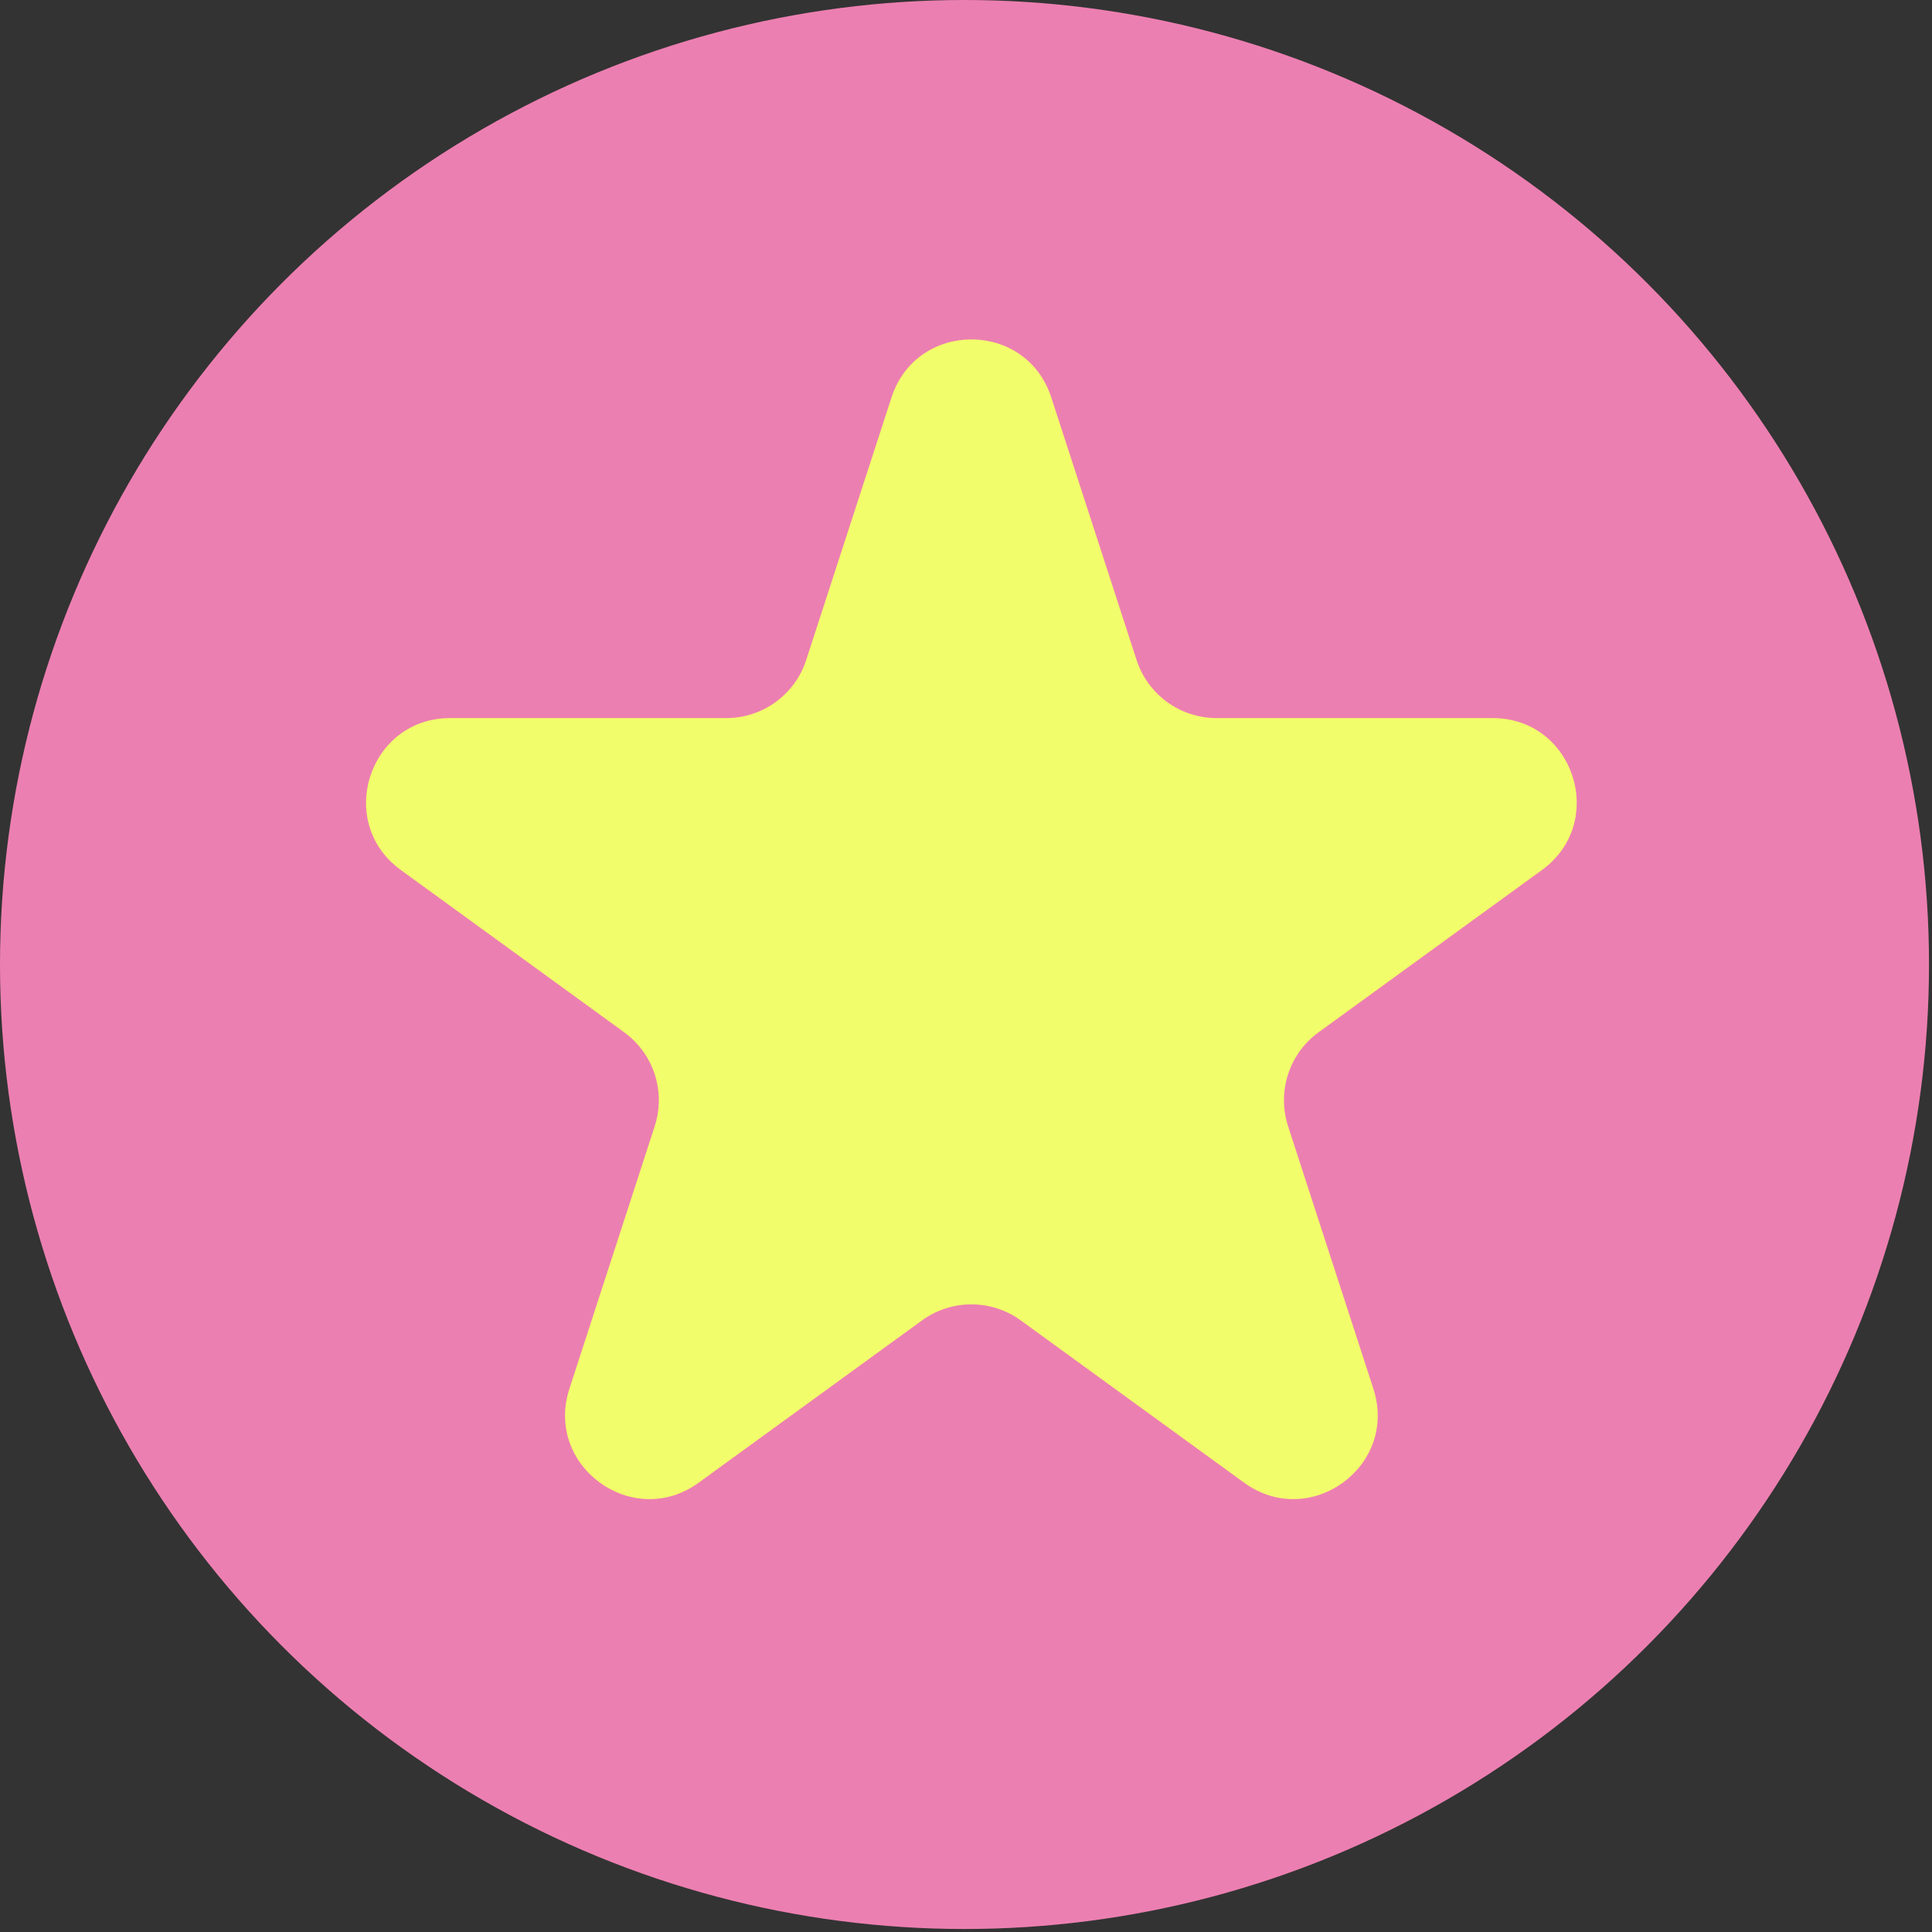 <svg width="115" height="115" viewBox="0 0 115 115" fill="none" xmlns="http://www.w3.org/2000/svg">
<rect x="0" y="0" width="115" height="115" fill="#333333" stroke="none"/>
<circle cx="57.411" cy="57.411" r="57.411" fill="#EC7FB1"/>
<path d="M53.066 23.657C54.562 19.051 61.079 19.051 62.576 23.657L67.654 39.287C68.324 41.347 70.244 42.742 72.41 42.742L88.844 42.742C93.687 42.742 95.701 48.94 91.782 51.787L78.487 61.446C76.735 62.719 76.001 64.976 76.671 67.036L81.749 82.666C83.246 87.272 77.974 91.103 74.055 88.256L60.76 78.596C59.007 77.323 56.634 77.323 54.882 78.596L41.587 88.256C37.668 91.103 32.396 87.272 33.893 82.666L38.971 67.036C39.64 64.976 38.907 62.719 37.154 61.446L23.859 51.787C19.941 48.94 21.955 42.742 26.798 42.742L43.232 42.742C45.398 42.742 47.318 41.347 47.987 39.287L53.066 23.657Z" fill="#F2FD6B"/>
</svg>

